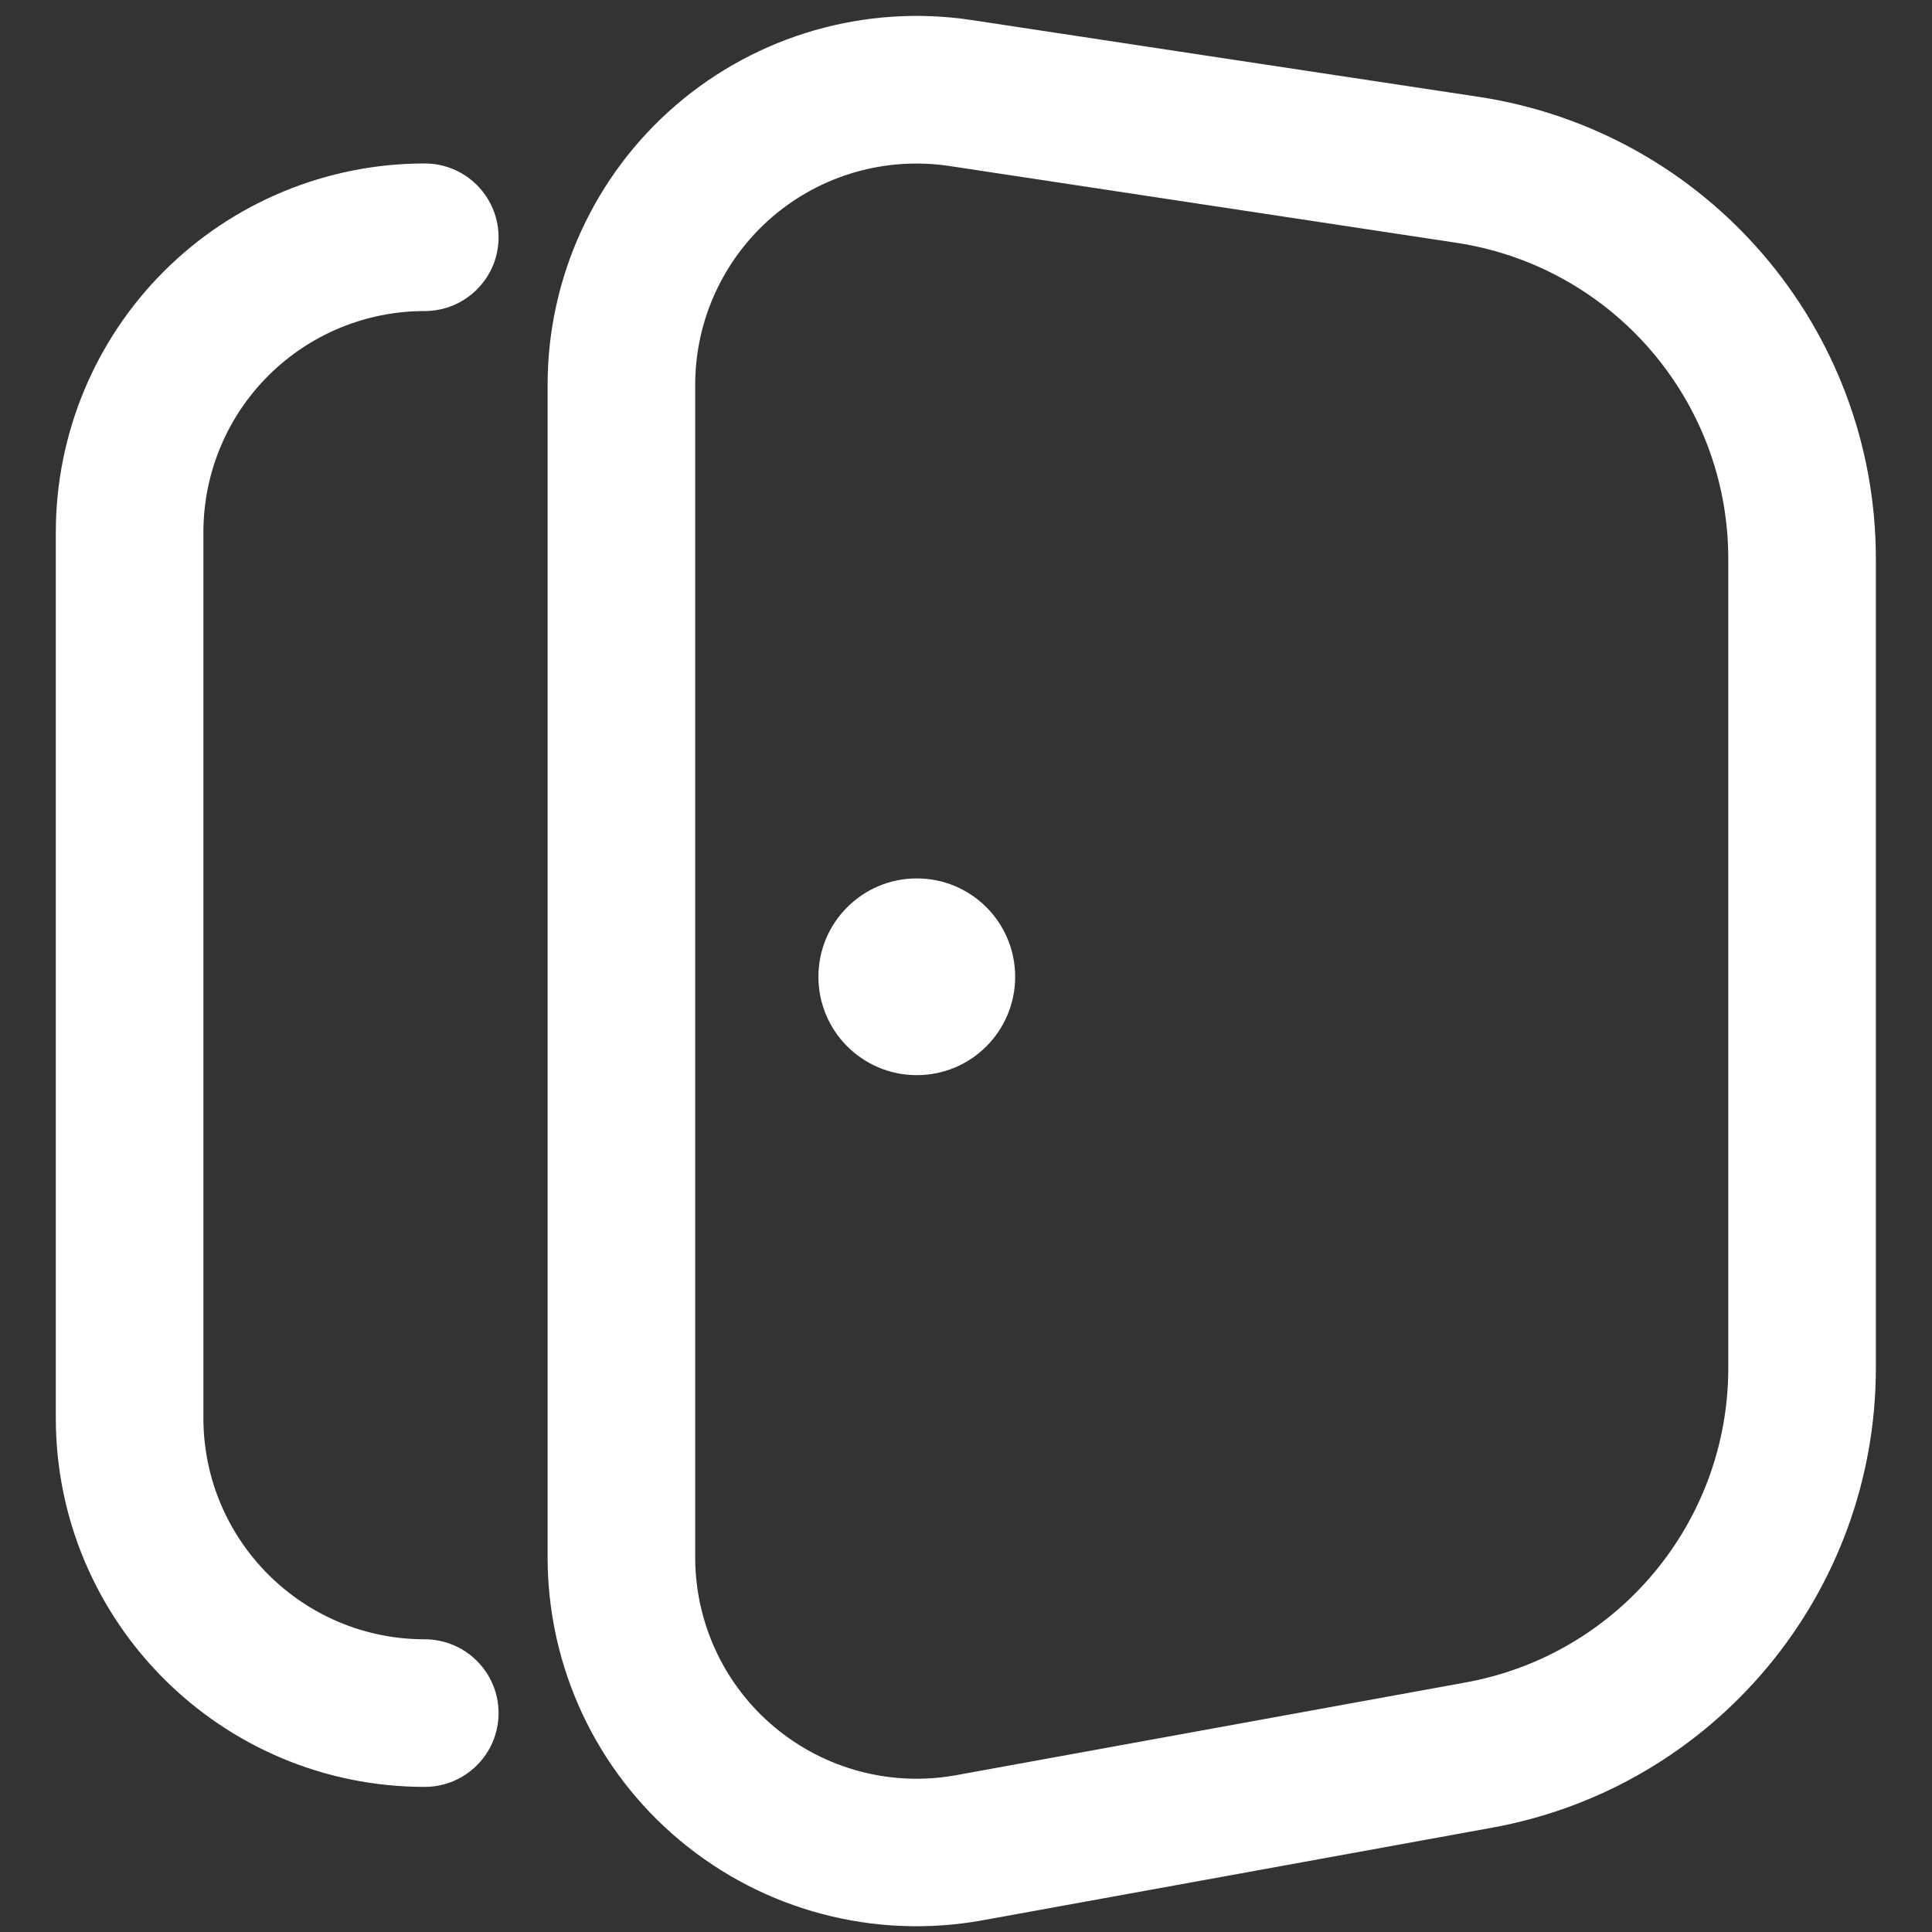 <svg width="18" height="18" viewBox="0 0 18 18" fill="none" xmlns="http://www.w3.org/2000/svg">
<rect x="0" y="0" width="18" height="18" fill="#333333" stroke="none"/>
<path fill-rule="evenodd" clip-rule="evenodd" d="M9.054 0.187C8.063 0.037 7.057 0.327 6.298 0.979C5.539 1.632 5.102 2.584 5.102 3.585C5.102 6.688 5.102 11.374 5.102 14.509C5.102 15.529 5.553 16.496 6.336 17.148C7.119 17.802 8.151 18.073 9.154 17.891C10.656 17.619 12.429 17.296 13.902 17.028C15.971 16.652 17.477 14.848 17.477 12.745C17.477 10.503 17.477 7.47 17.477 5.207C17.477 3.055 15.904 1.225 13.775 0.902C12.297 0.679 10.537 0.412 9.054 0.187ZM8.848 1.547C10.33 1.771 12.092 2.038 13.569 2.262C15.025 2.483 16.102 3.734 16.102 5.207C16.102 7.47 16.102 10.503 16.102 12.745C16.102 14.184 15.072 15.418 13.655 15.675C12.184 15.943 10.41 16.266 8.908 16.539C8.306 16.648 7.687 16.485 7.217 16.092C6.748 15.701 6.477 15.121 6.477 14.509C6.477 11.374 6.477 6.688 6.477 3.585C6.477 2.985 6.739 2.414 7.194 2.022C7.65 1.63 8.254 1.457 8.848 1.547Z" fill="white"/>
<path d="M8.542 10.017C9.048 10.017 9.458 9.607 9.458 9.1C9.458 8.594 9.048 8.184 8.542 8.184C8.035 8.184 7.625 8.594 7.625 9.1C7.625 9.607 8.035 10.017 8.542 10.017Z" fill="white"/>
<path fill-rule="evenodd" clip-rule="evenodd" d="M3.956 16.648C2.059 16.648 0.52 15.108 0.52 13.211C0.52 10.814 0.52 7.355 0.52 4.959C0.52 4.048 0.882 3.173 1.526 2.529C2.17 1.885 3.044 1.523 3.955 1.523H3.957C4.337 1.523 4.645 1.831 4.645 2.211C4.645 2.59 4.337 2.898 3.957 2.898H3.955C3.409 2.898 2.885 3.115 2.498 3.502C2.112 3.888 1.895 4.412 1.895 4.959C1.895 7.355 1.895 10.814 1.895 13.211C1.895 14.349 2.818 15.273 3.957 15.273C4.337 15.273 4.645 15.581 4.645 15.961C4.645 16.34 4.337 16.648 3.957 16.648H3.956Z" fill="white"/>
</svg>
